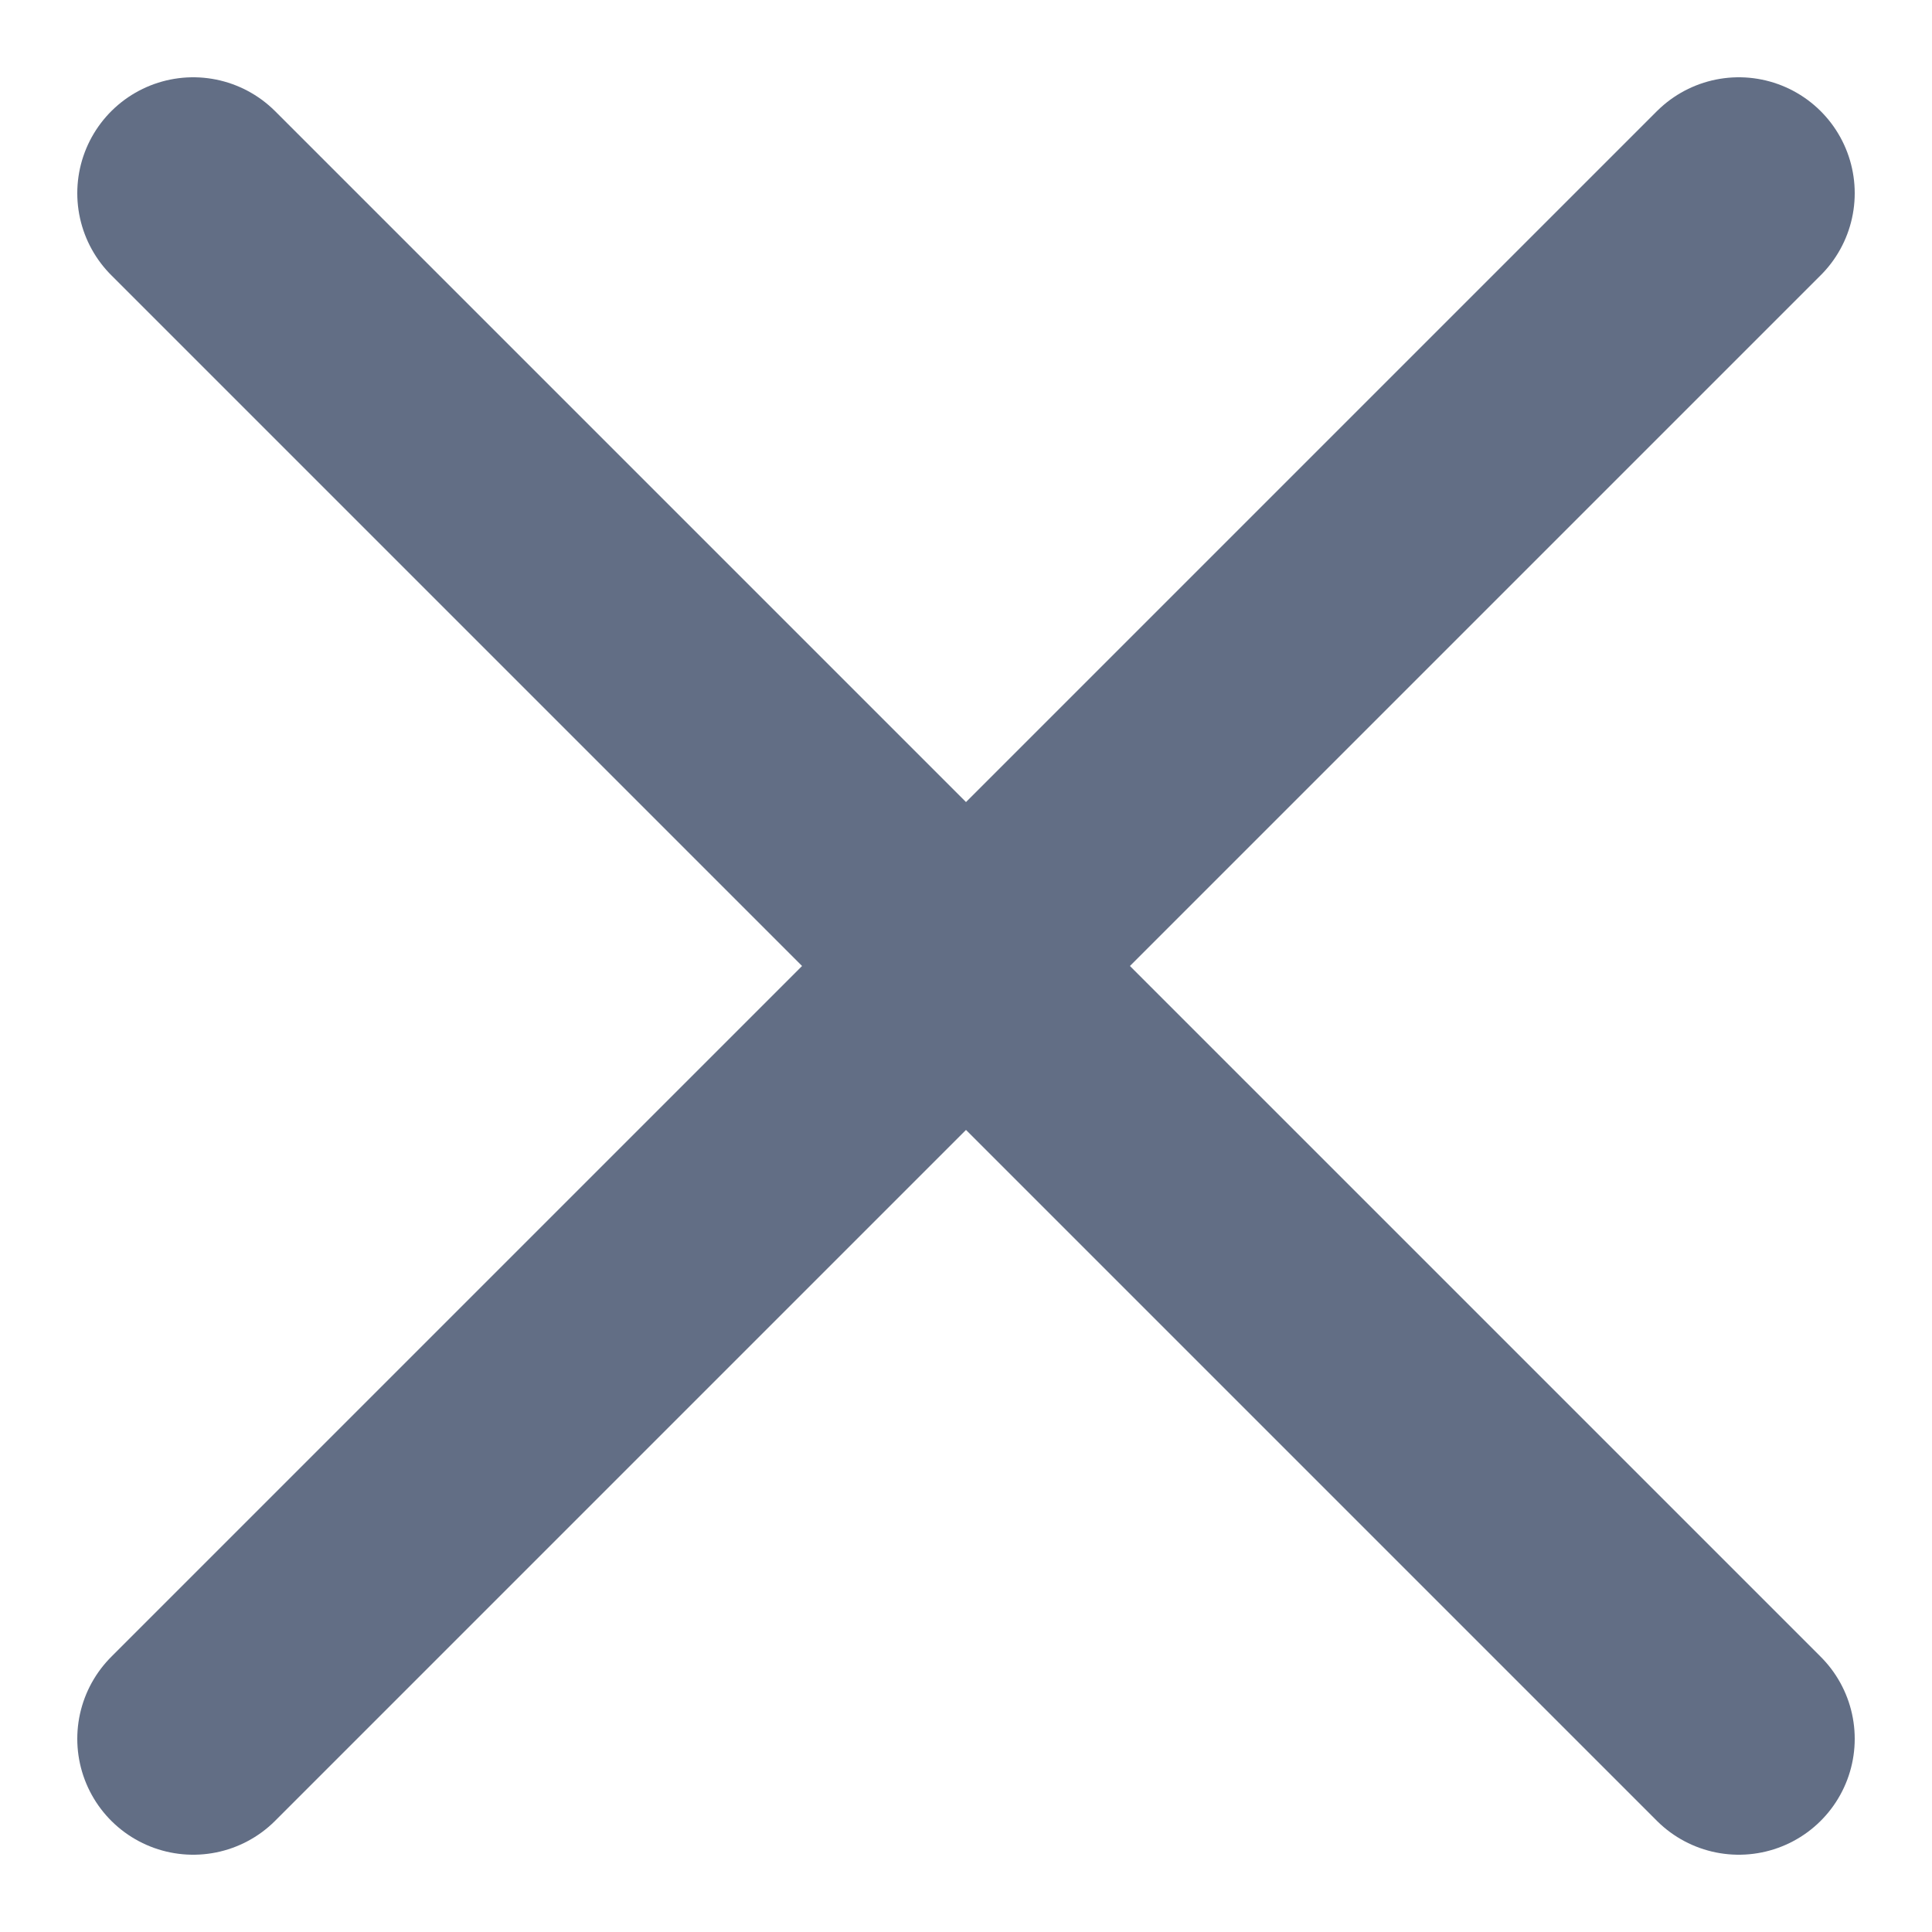 <svg width="10" height="10" viewBox="0 0 10 10" fill="none" xmlns="http://www.w3.org/2000/svg">
<path d="M1 9L5 5M5 5L1 1M5 5L9 9M5 5L9 1" stroke="#626E85" stroke-width="1.2" stroke-linecap="round" stroke-linejoin="round"/>
</svg>
